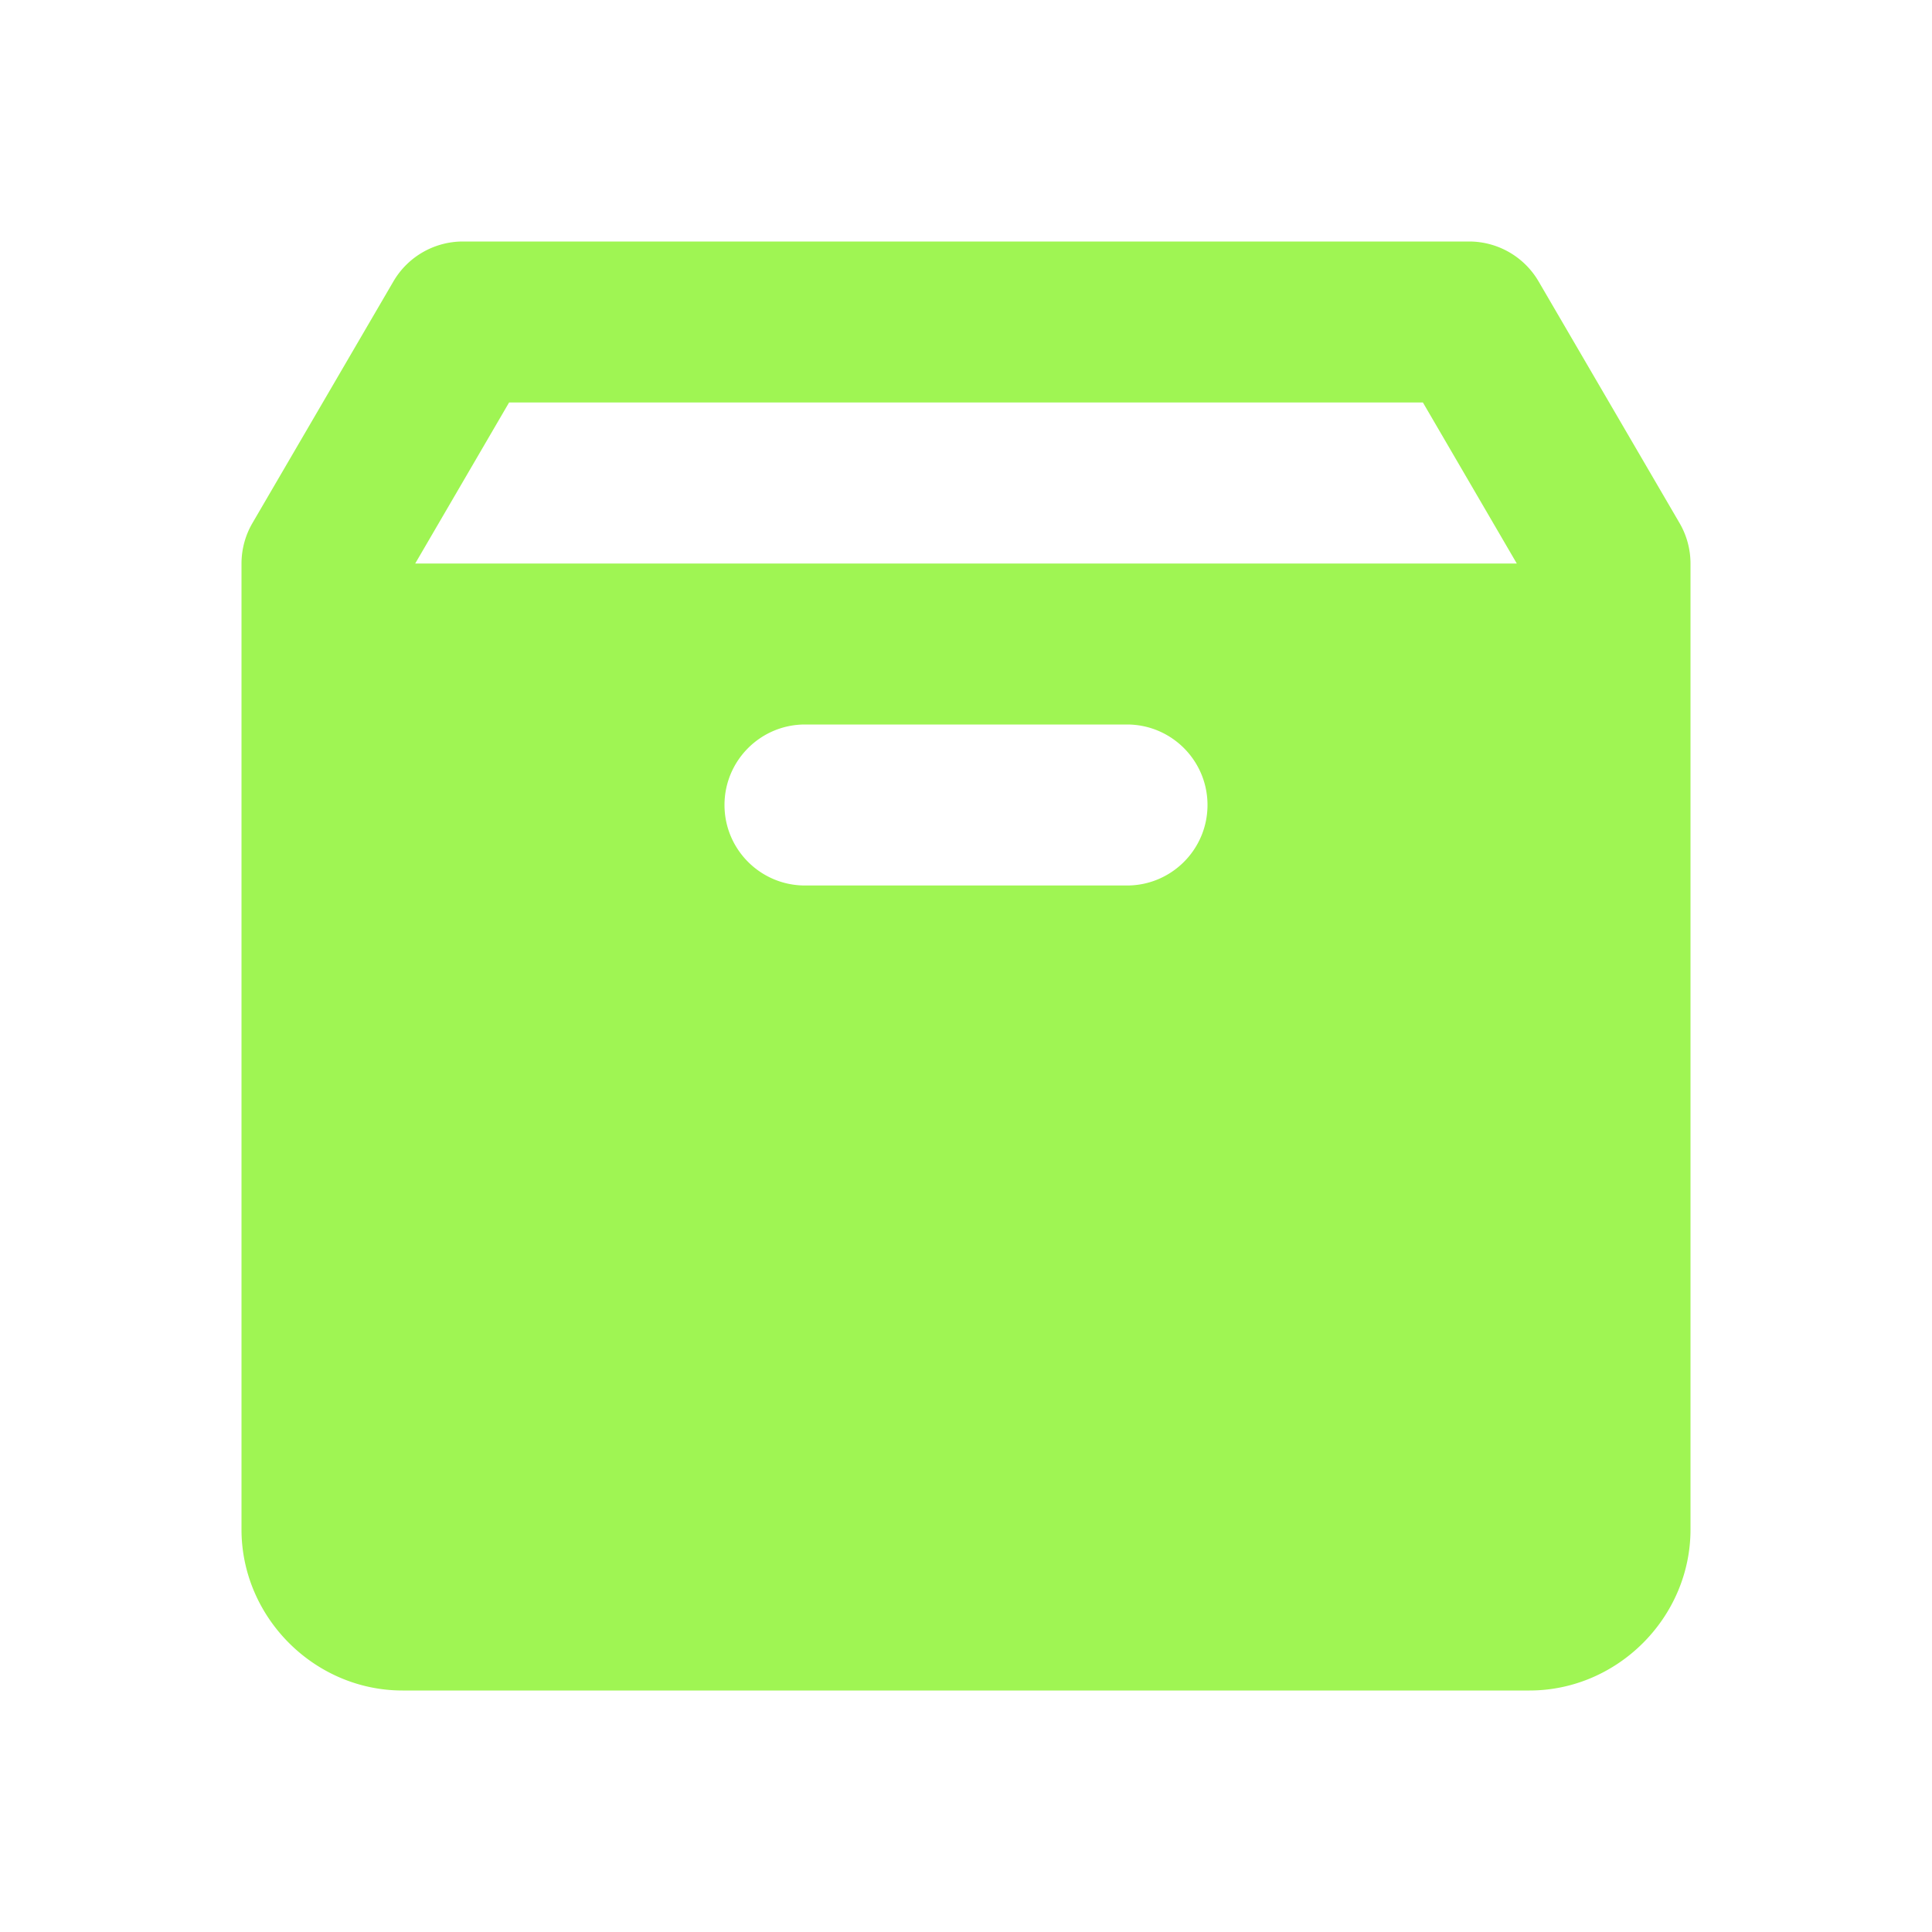 <svg fill="#9ff553" xmlns="http://www.w3.org/2000/svg"  viewBox="0 0 24 24" width="24px" height="24px"><path d="M 5.75 3 A 1 1 0 0 0 4.887 3.496 L 3.137 6.496 A 1 1 0 0 0 3 7 L 3 19 C 3 20.093 3.907 21 5 21 L 19 21 C 20.093 21 21 20.093 21 19 L 21 7 A 1 1 0 0 0 20.863 6.496 L 19.113 3.496 A 1 1 0 0 0 18.25 3 L 5.75 3 z M 6.324 5 L 17.676 5 L 18.842 7 L 5.158 7 L 6.324 5 z M 10 9 L 14 9 C 14.552 9 15 9.448 15 10 C 15 10.552 14.552 11 14 11 L 10 11 C 9.448 11 9 10.552 9 10 C 9 9.448 9.448 9 10 9 z"/></svg>